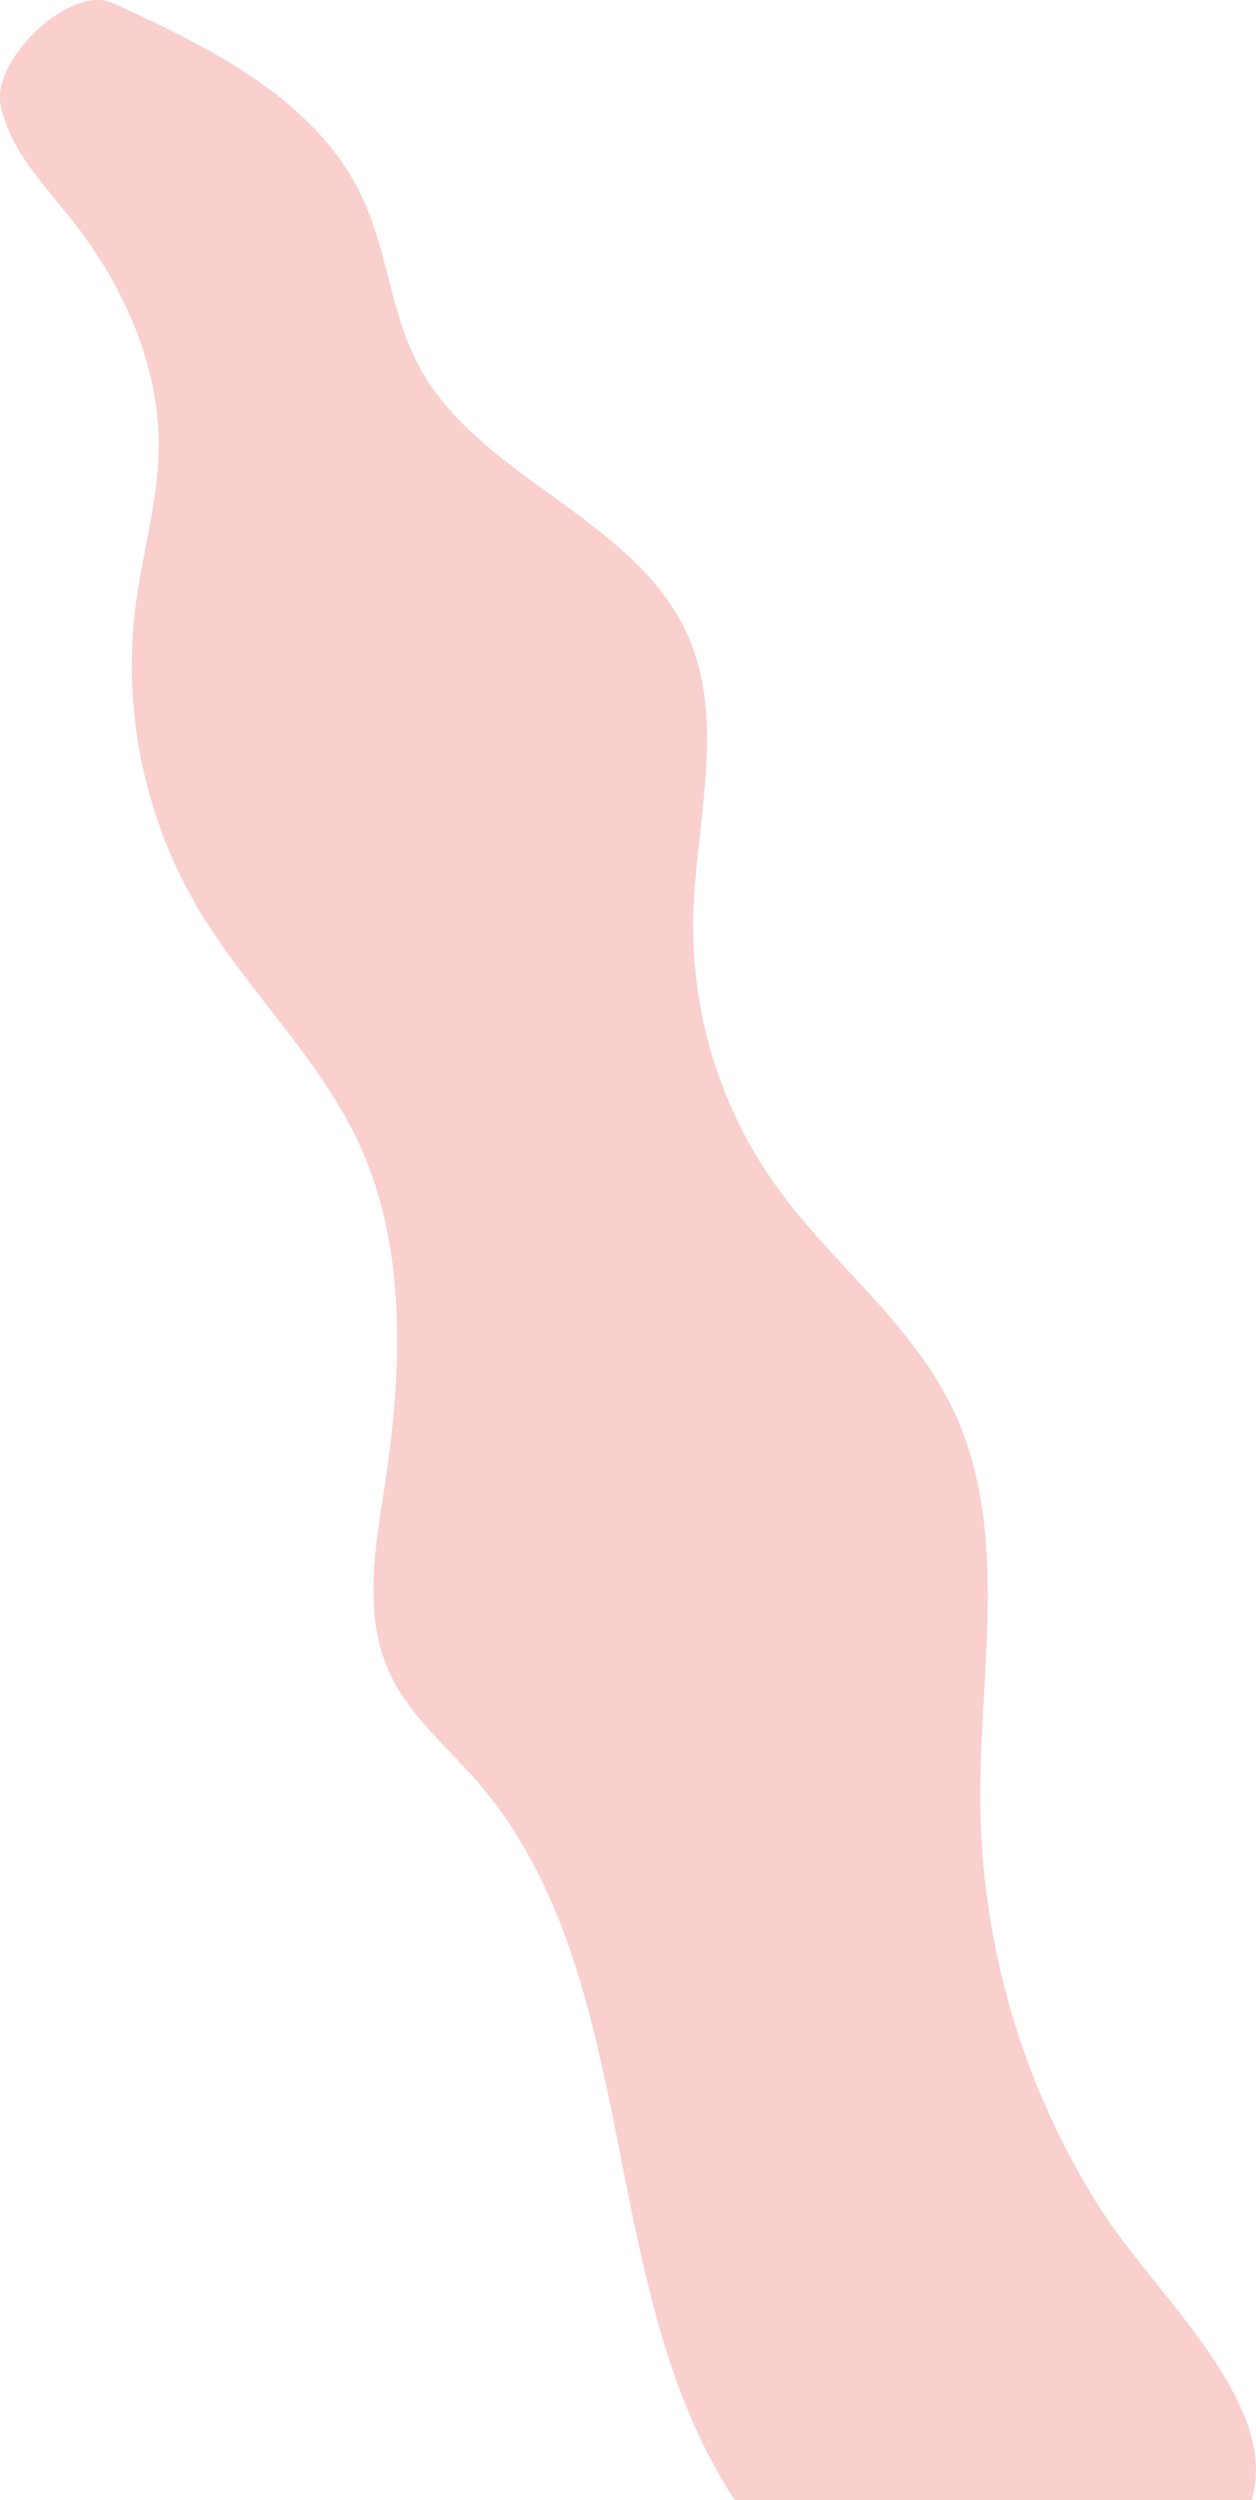 <svg xmlns="http://www.w3.org/2000/svg" width="68.353" height="135.975" viewBox="0 0 68.353 135.975"><defs><style>.a{fill:#f9d0ce;}</style></defs><path class="a" d="M110.46,662.655c1.641-5.184-5.215-11.167-8.151-15.744a41.932,41.932,0,0,1-6.6-21.982c-.091-7.3,1.657-15.04-1.5-21.624-2.247-4.687-6.638-7.952-9.657-12.185a24.252,24.252,0,0,1-4.468-14.352c.084-5.255,1.838-10.795-.323-15.587-2.876-6.378-11.414-8.5-14.662-14.7-1.462-2.79-1.66-6.087-2.972-8.951-2.462-5.372-8.266-8.236-13.642-10.689-2.265-1.033-6.562,3.052-6.1,5.5s2.33,4.334,3.873,6.287c2.81,3.557,4.795,7.933,4.735,12.465-.038,2.883-.889,5.688-1.259,8.547A25.984,25.984,0,0,0,53.1,576.028c2.639,4.478,6.612,8.127,8.792,12.846,2.649,5.734,2.344,12.378,1.4,18.623-.513,3.385-1.171,6.995.24,10.114,1.056,2.333,3.116,4.023,4.793,5.958,9.156,10.564,6.325,27.415,14.021,39.085Z" transform="translate(-42.358 -526.68)"/></svg>